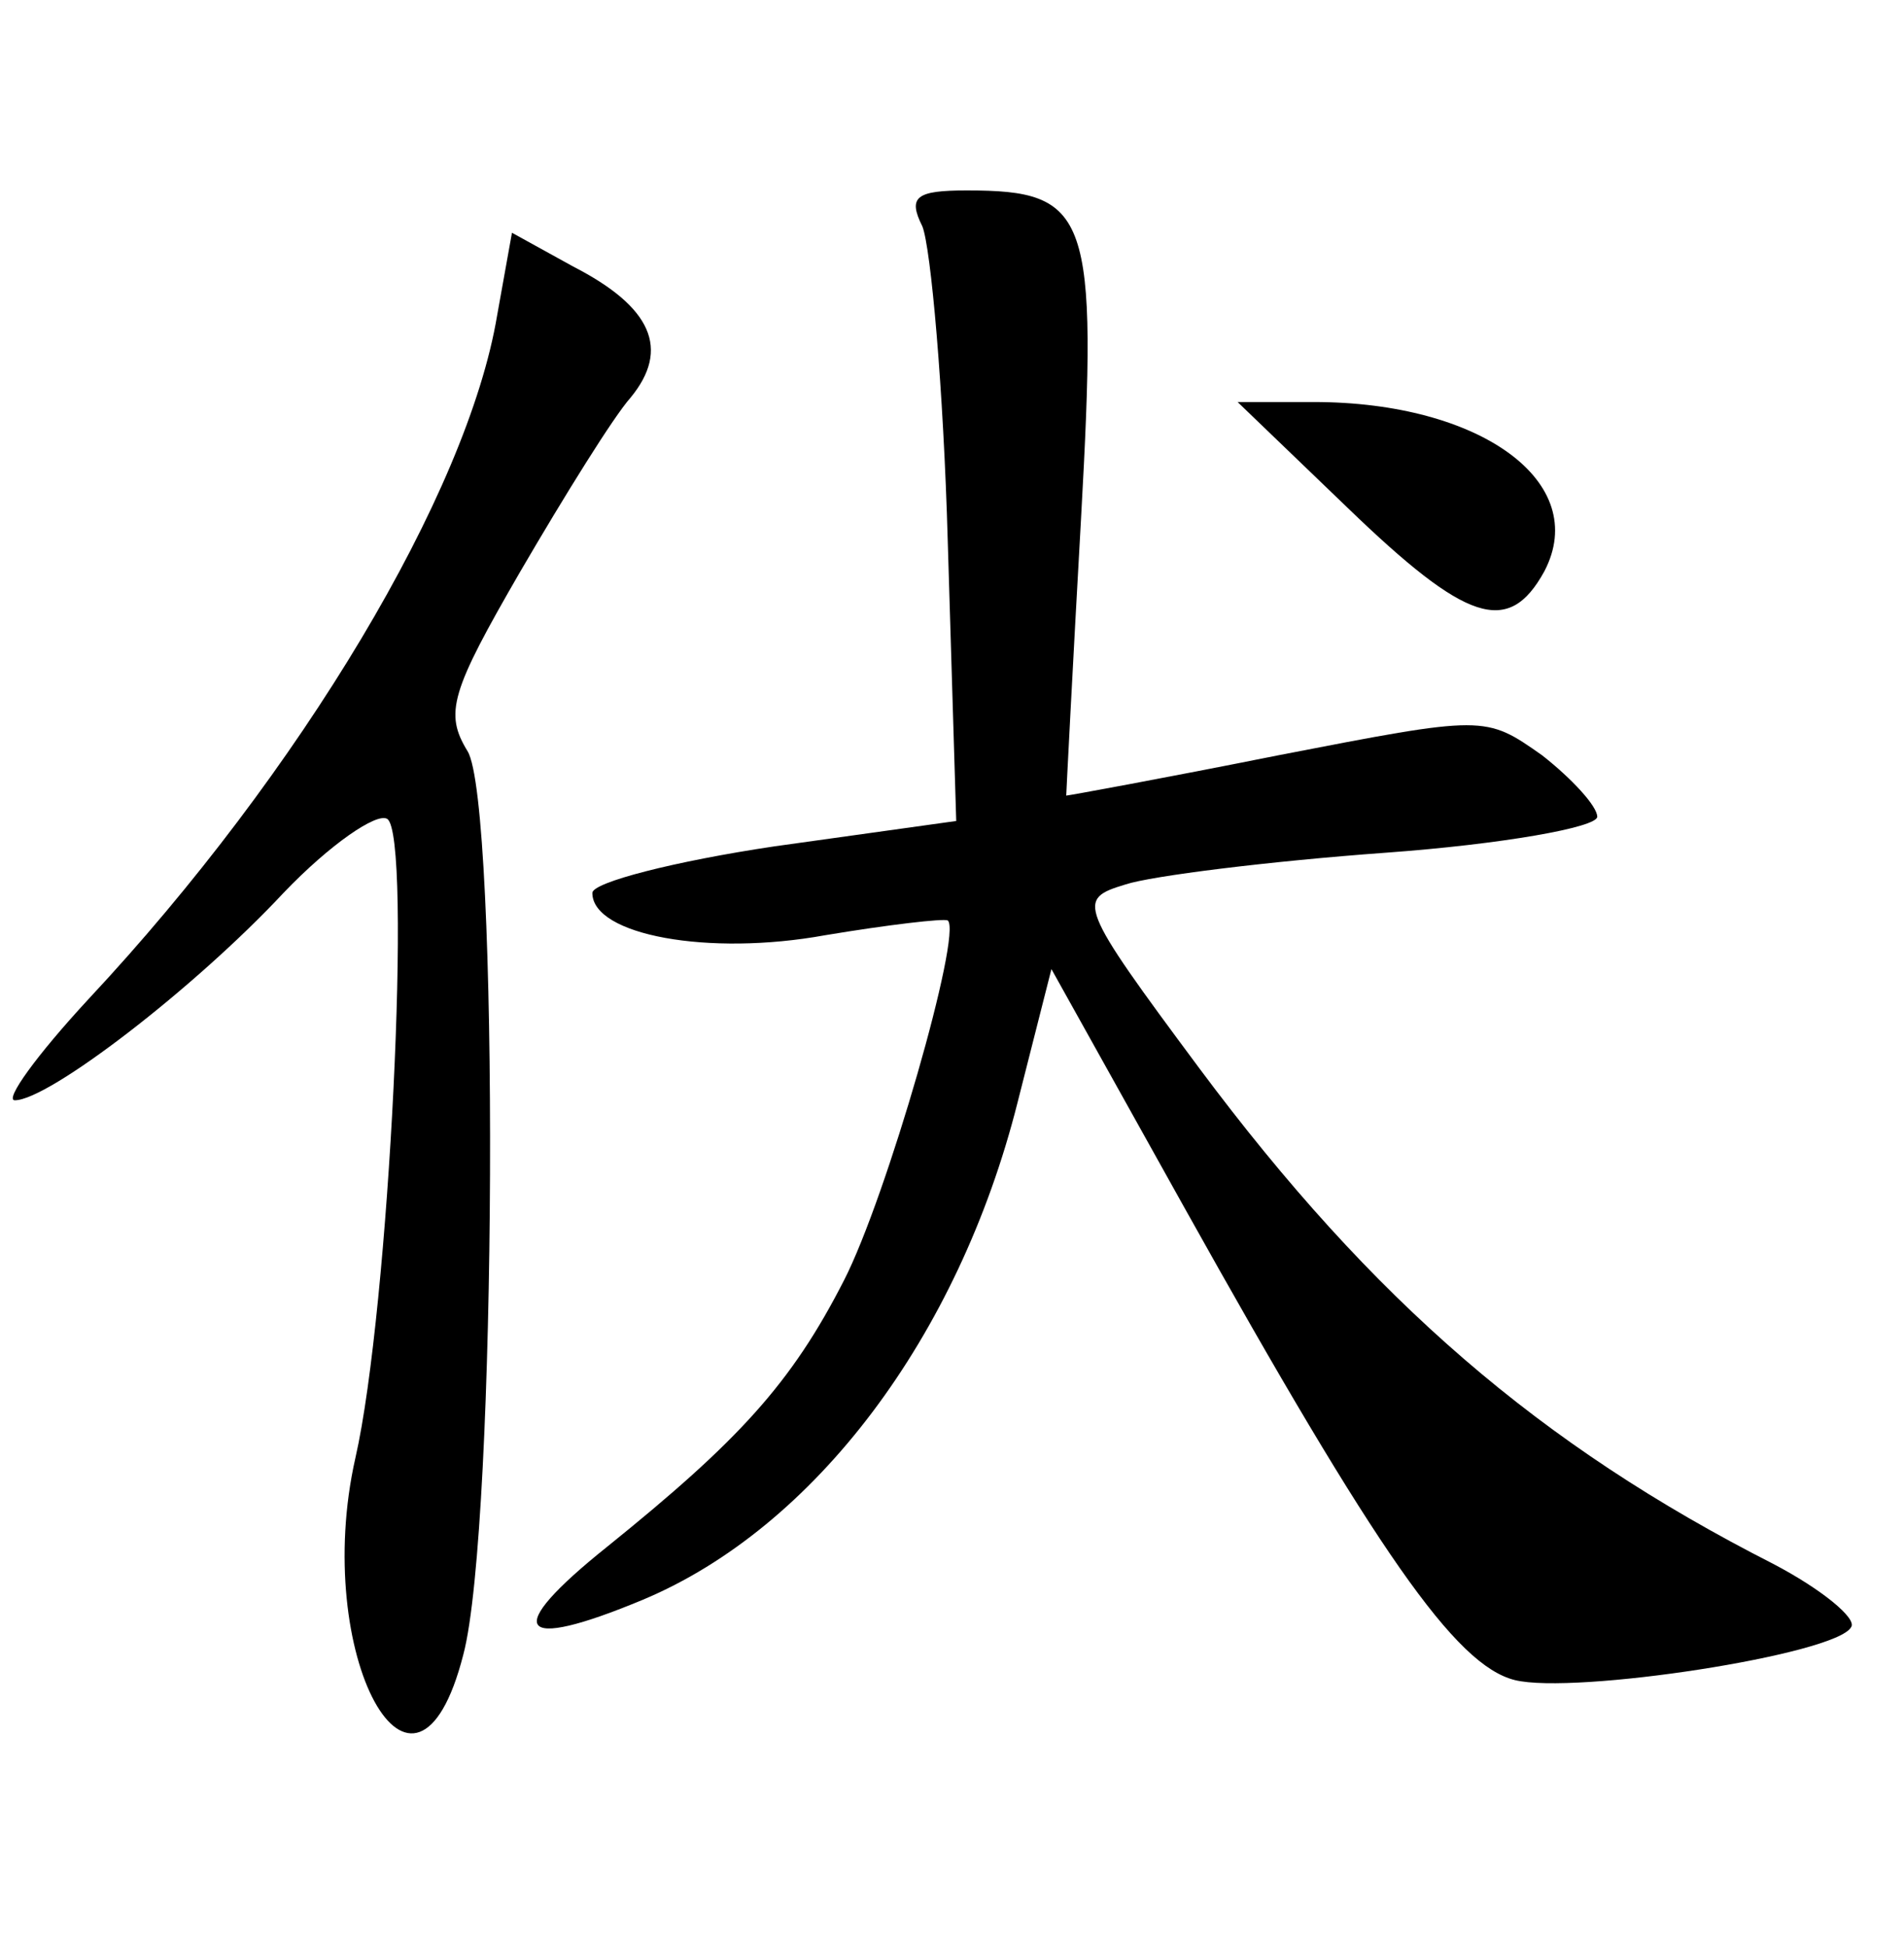 <?xml version="1.0" standalone="no"?>
<!DOCTYPE svg PUBLIC "-//W3C//DTD SVG 20010904//EN"
 "http://www.w3.org/TR/2001/REC-SVG-20010904/DTD/svg10.dtd">
<svg version="1.0" xmlns="http://www.w3.org/2000/svg"
 width="90pt" height="92pt" viewBox="0 0 90 92"
 preserveAspectRatio="xMidYMid meet">
<g transform="translate(0,92) scale(0.1,-0.1)"
fill="#000000" stroke="none">
<path d="M436 813 c4 -10 10 -77 12 -149 l4 -132 -86 -12 c-47 -7 -86 -17 -86
-22 0 -20 55 -30 110 -20 30 5 56 8 58 7 7 -6 -29 -131 -49 -170 -25 -49 -50
-76 -112 -126 -50 -40 -43 -50 17 -25 81 34 149 124 177 235 l16 63 63 -113
c91 -163 128 -216 156 -223 28 -7 152 12 159 25 3 4 -14 18 -37 30 -110 56
-189 124 -271 234 -58 78 -58 80 -35 87 12 4 68 11 123 15 55 4 100 12 100 17
0 5 -12 18 -26 29 -27 19 -27 19 -125 0 -55 -11 -99 -19 -100 -19 0 1 3 60 7
131 8 144 4 155 -54 155 -24 0 -28 -3 -21 -17z"/>
<path d="M235 771 c-14 -84 -93 -216 -193 -323 -25 -27 -40 -48 -35 -48 16 0
85 53 127 98 22 23 44 38 49 35 12 -7 1 -232 -15 -302 -21 -93 28 -183 51 -93
16 60 17 403 2 427 -11 18 -8 28 25 85 21 36 44 73 52 82 19 23 10 43 -27 62
l-29 16 -7 -39z"/>
<path d="M637 680 c56 -54 76 -61 93 -30 22 42 -30 80 -109 80 l-36 0 52 -50z"/>
</g>
</svg>
